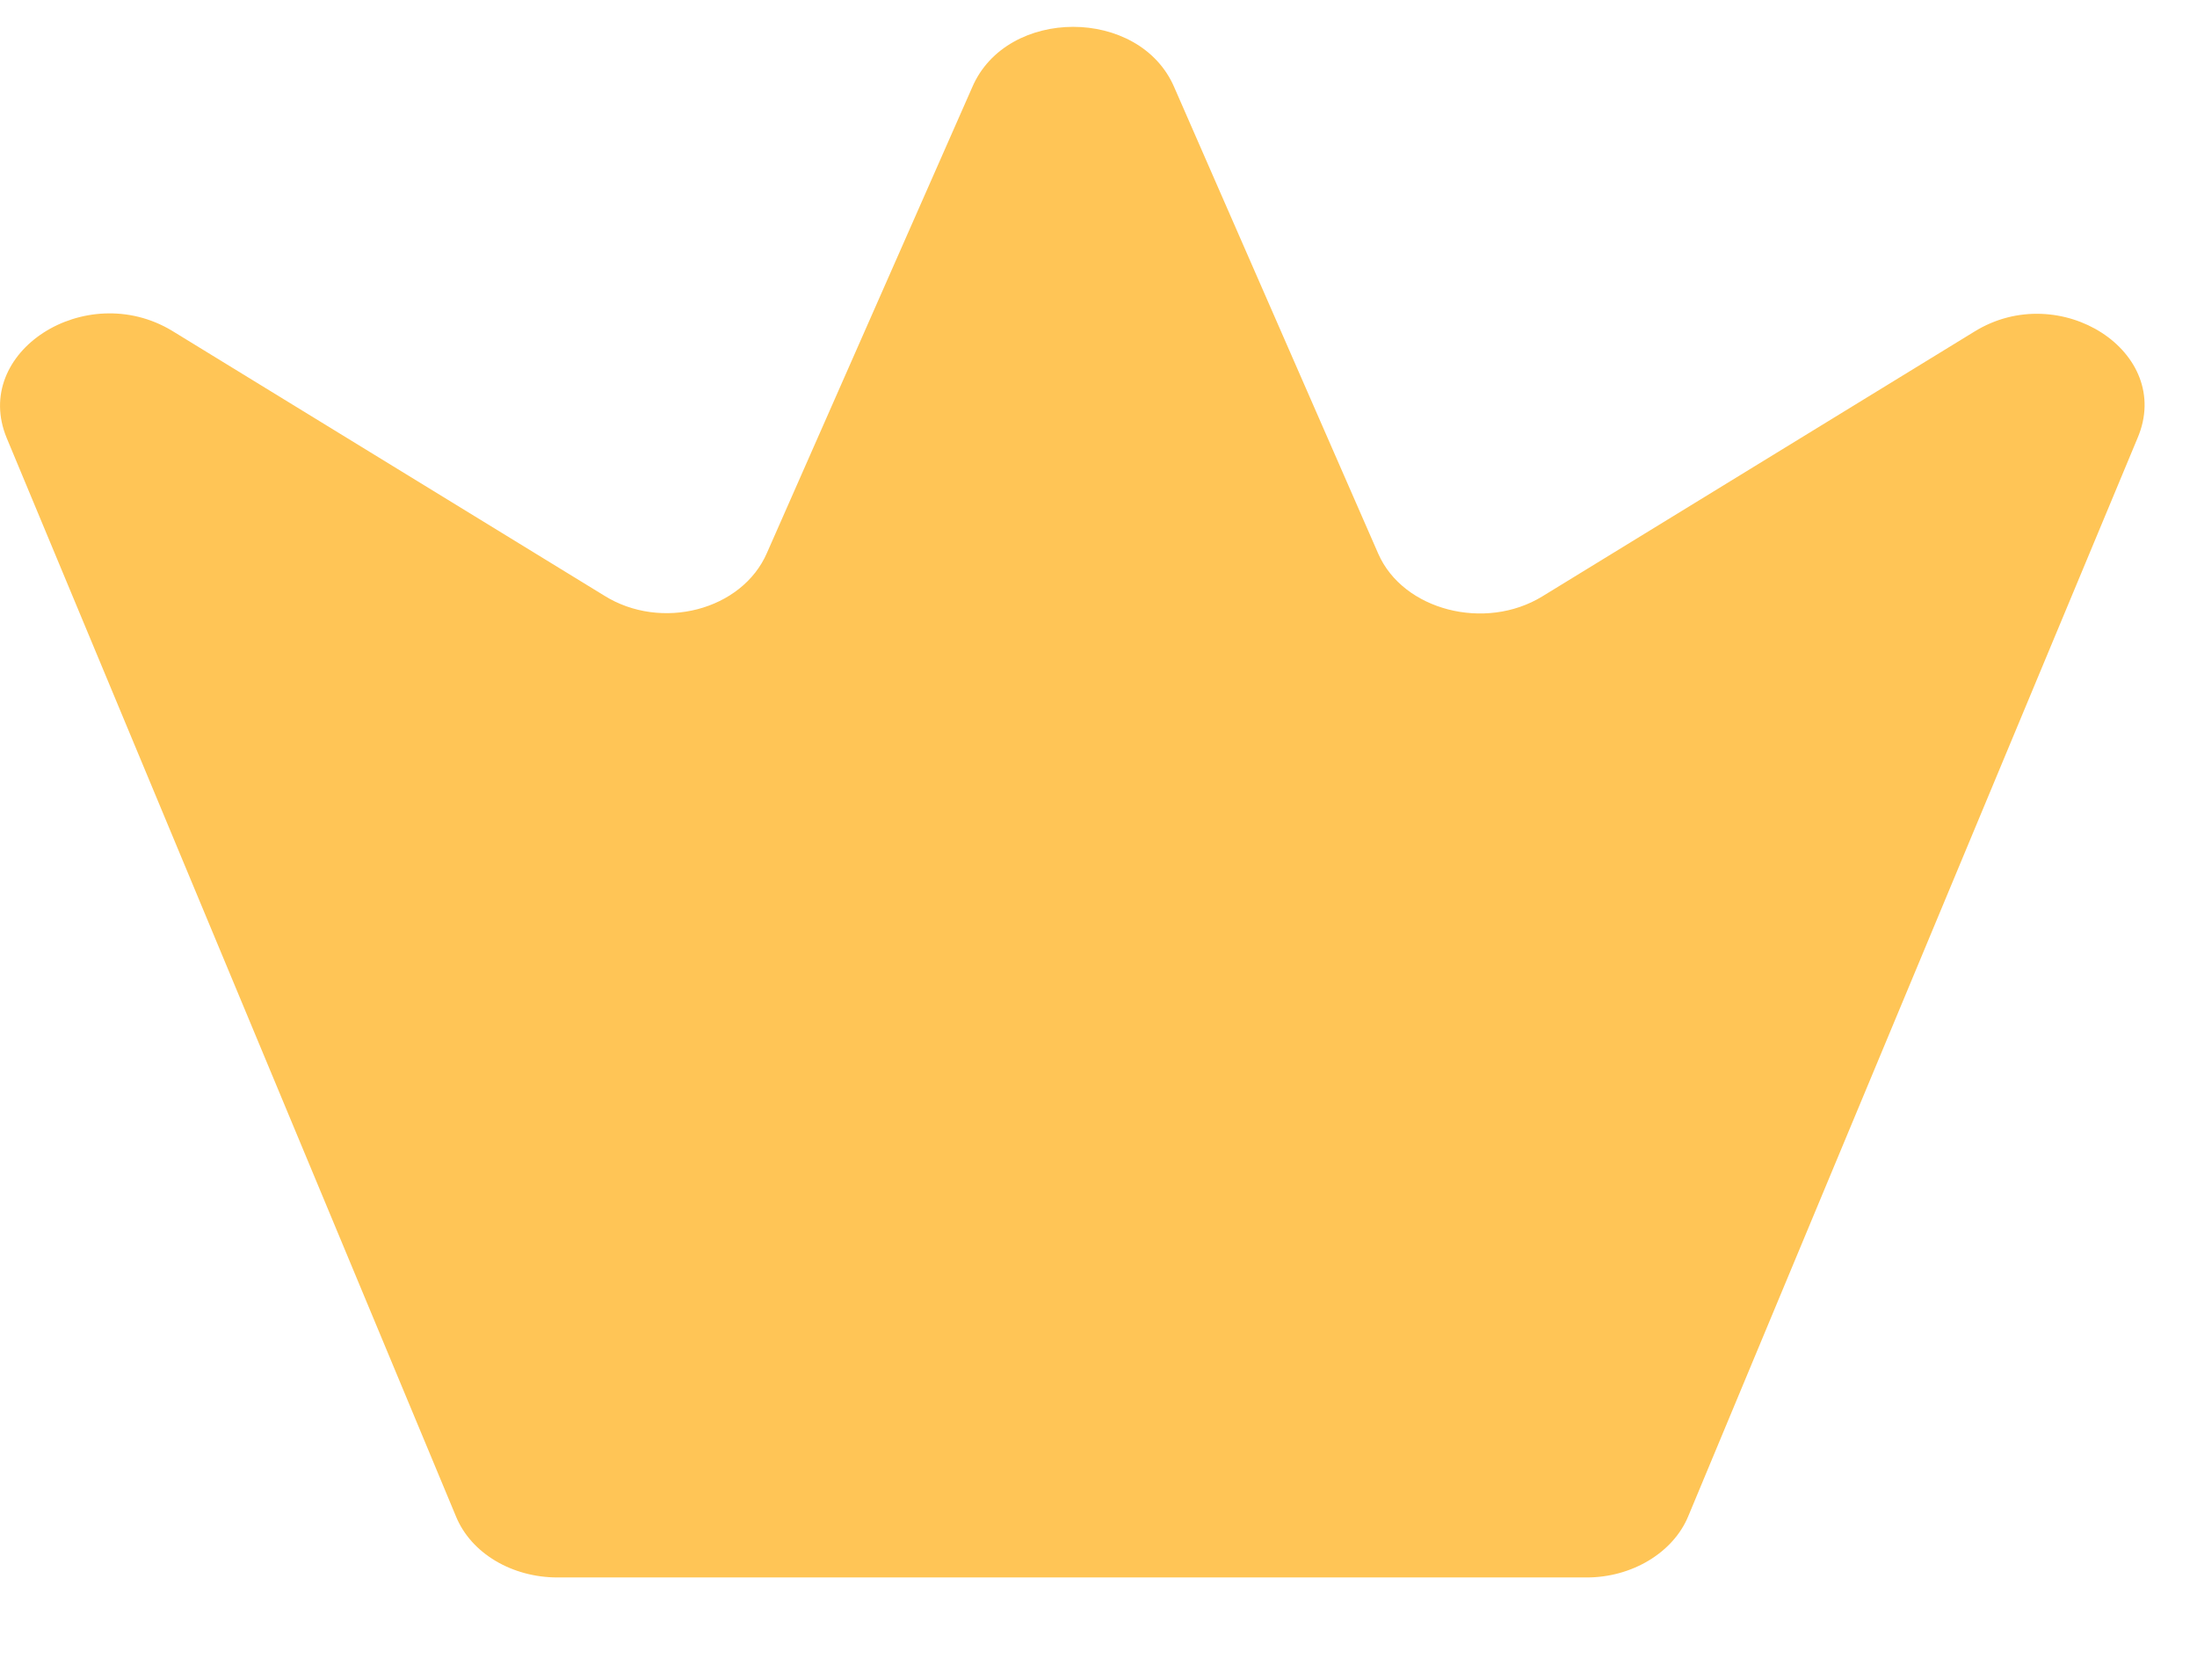 <svg width="17" height="13" viewBox="0 0 17 13" fill="none" xmlns="http://www.w3.org/2000/svg">
<path d="M15.278 2.566L11.935 4.615C11.492 4.887 10.857 4.723 10.665 4.286L9.086 0.675C8.818 0.052 7.79 0.052 7.523 0.675L5.935 4.278C5.743 4.723 5.116 4.887 4.673 4.608L1.33 2.559C0.662 2.158 -0.224 2.724 0.052 3.39L3.528 11.735C3.645 12.022 3.963 12.208 4.314 12.208H12.278C12.629 12.208 12.947 12.015 13.063 11.735L16.54 3.39C16.824 2.724 15.938 2.158 15.278 2.566Z" fill="#FFC556"/>
</svg>
